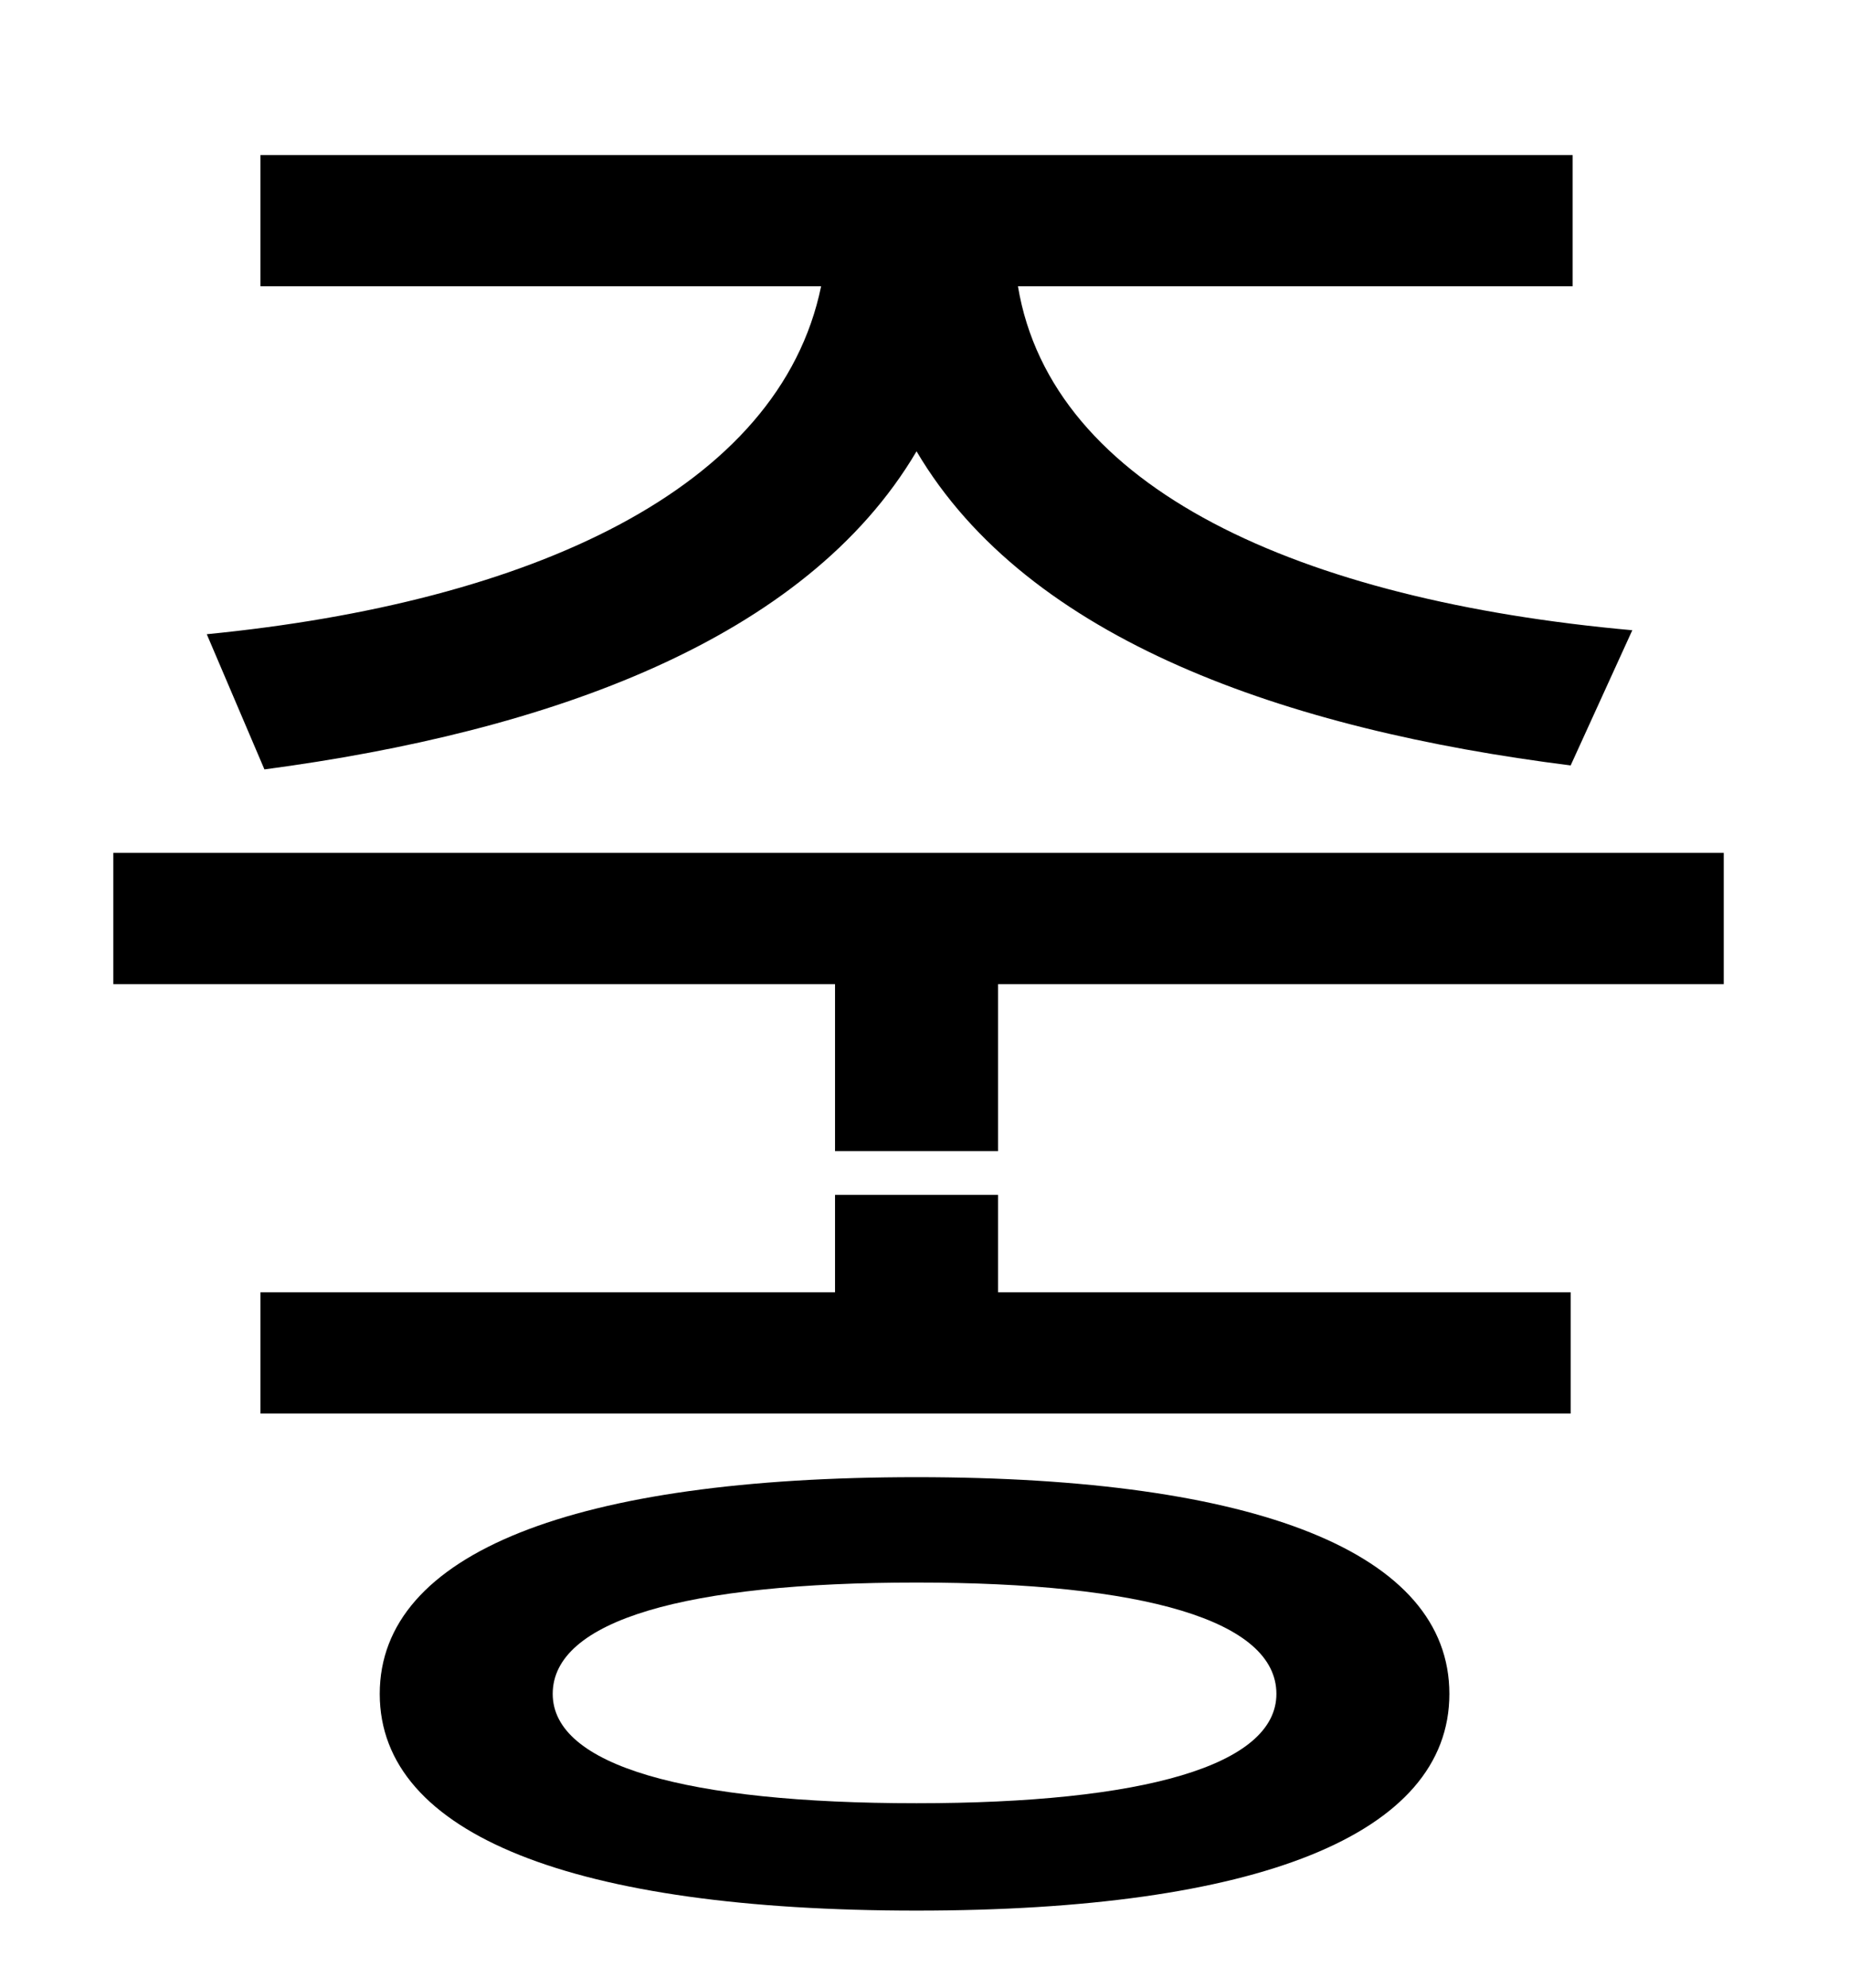 <?xml version="1.0" standalone="no"?>
<!DOCTYPE svg PUBLIC "-//W3C//DTD SVG 1.1//EN" "http://www.w3.org/Graphics/SVG/1.1/DTD/svg11.dtd" >
<svg xmlns="http://www.w3.org/2000/svg" xmlns:xlink="http://www.w3.org/1999/xlink" version="1.1" viewBox="-10 0 930 1000">
   <path fill="currentColor"
d="M123 387l-29 -68c163 -16 288 -73 309 -175h-282v-66h660v66h-279c17 102 142 158 309 173l-31 68c-143 -18 -273 -63 -329 -158c-56 95 -185 141 -328 160zM451 907c114 0 181 -19 181 -55c0 -37 -67 -56 -181 -56c-116 0 -183 19 -183 56c0 36 67 55 183 55zM451 743
c171 0 268 38 268 109s-97 109 -268 109c-172 0 -270 -38 -270 -109s98 -109 270 -109zM492 601v49h288v61h-659v-61h289v-49h82zM47 429h810v66h-365v84h-82v-84h-363v-66z" />
</svg>
